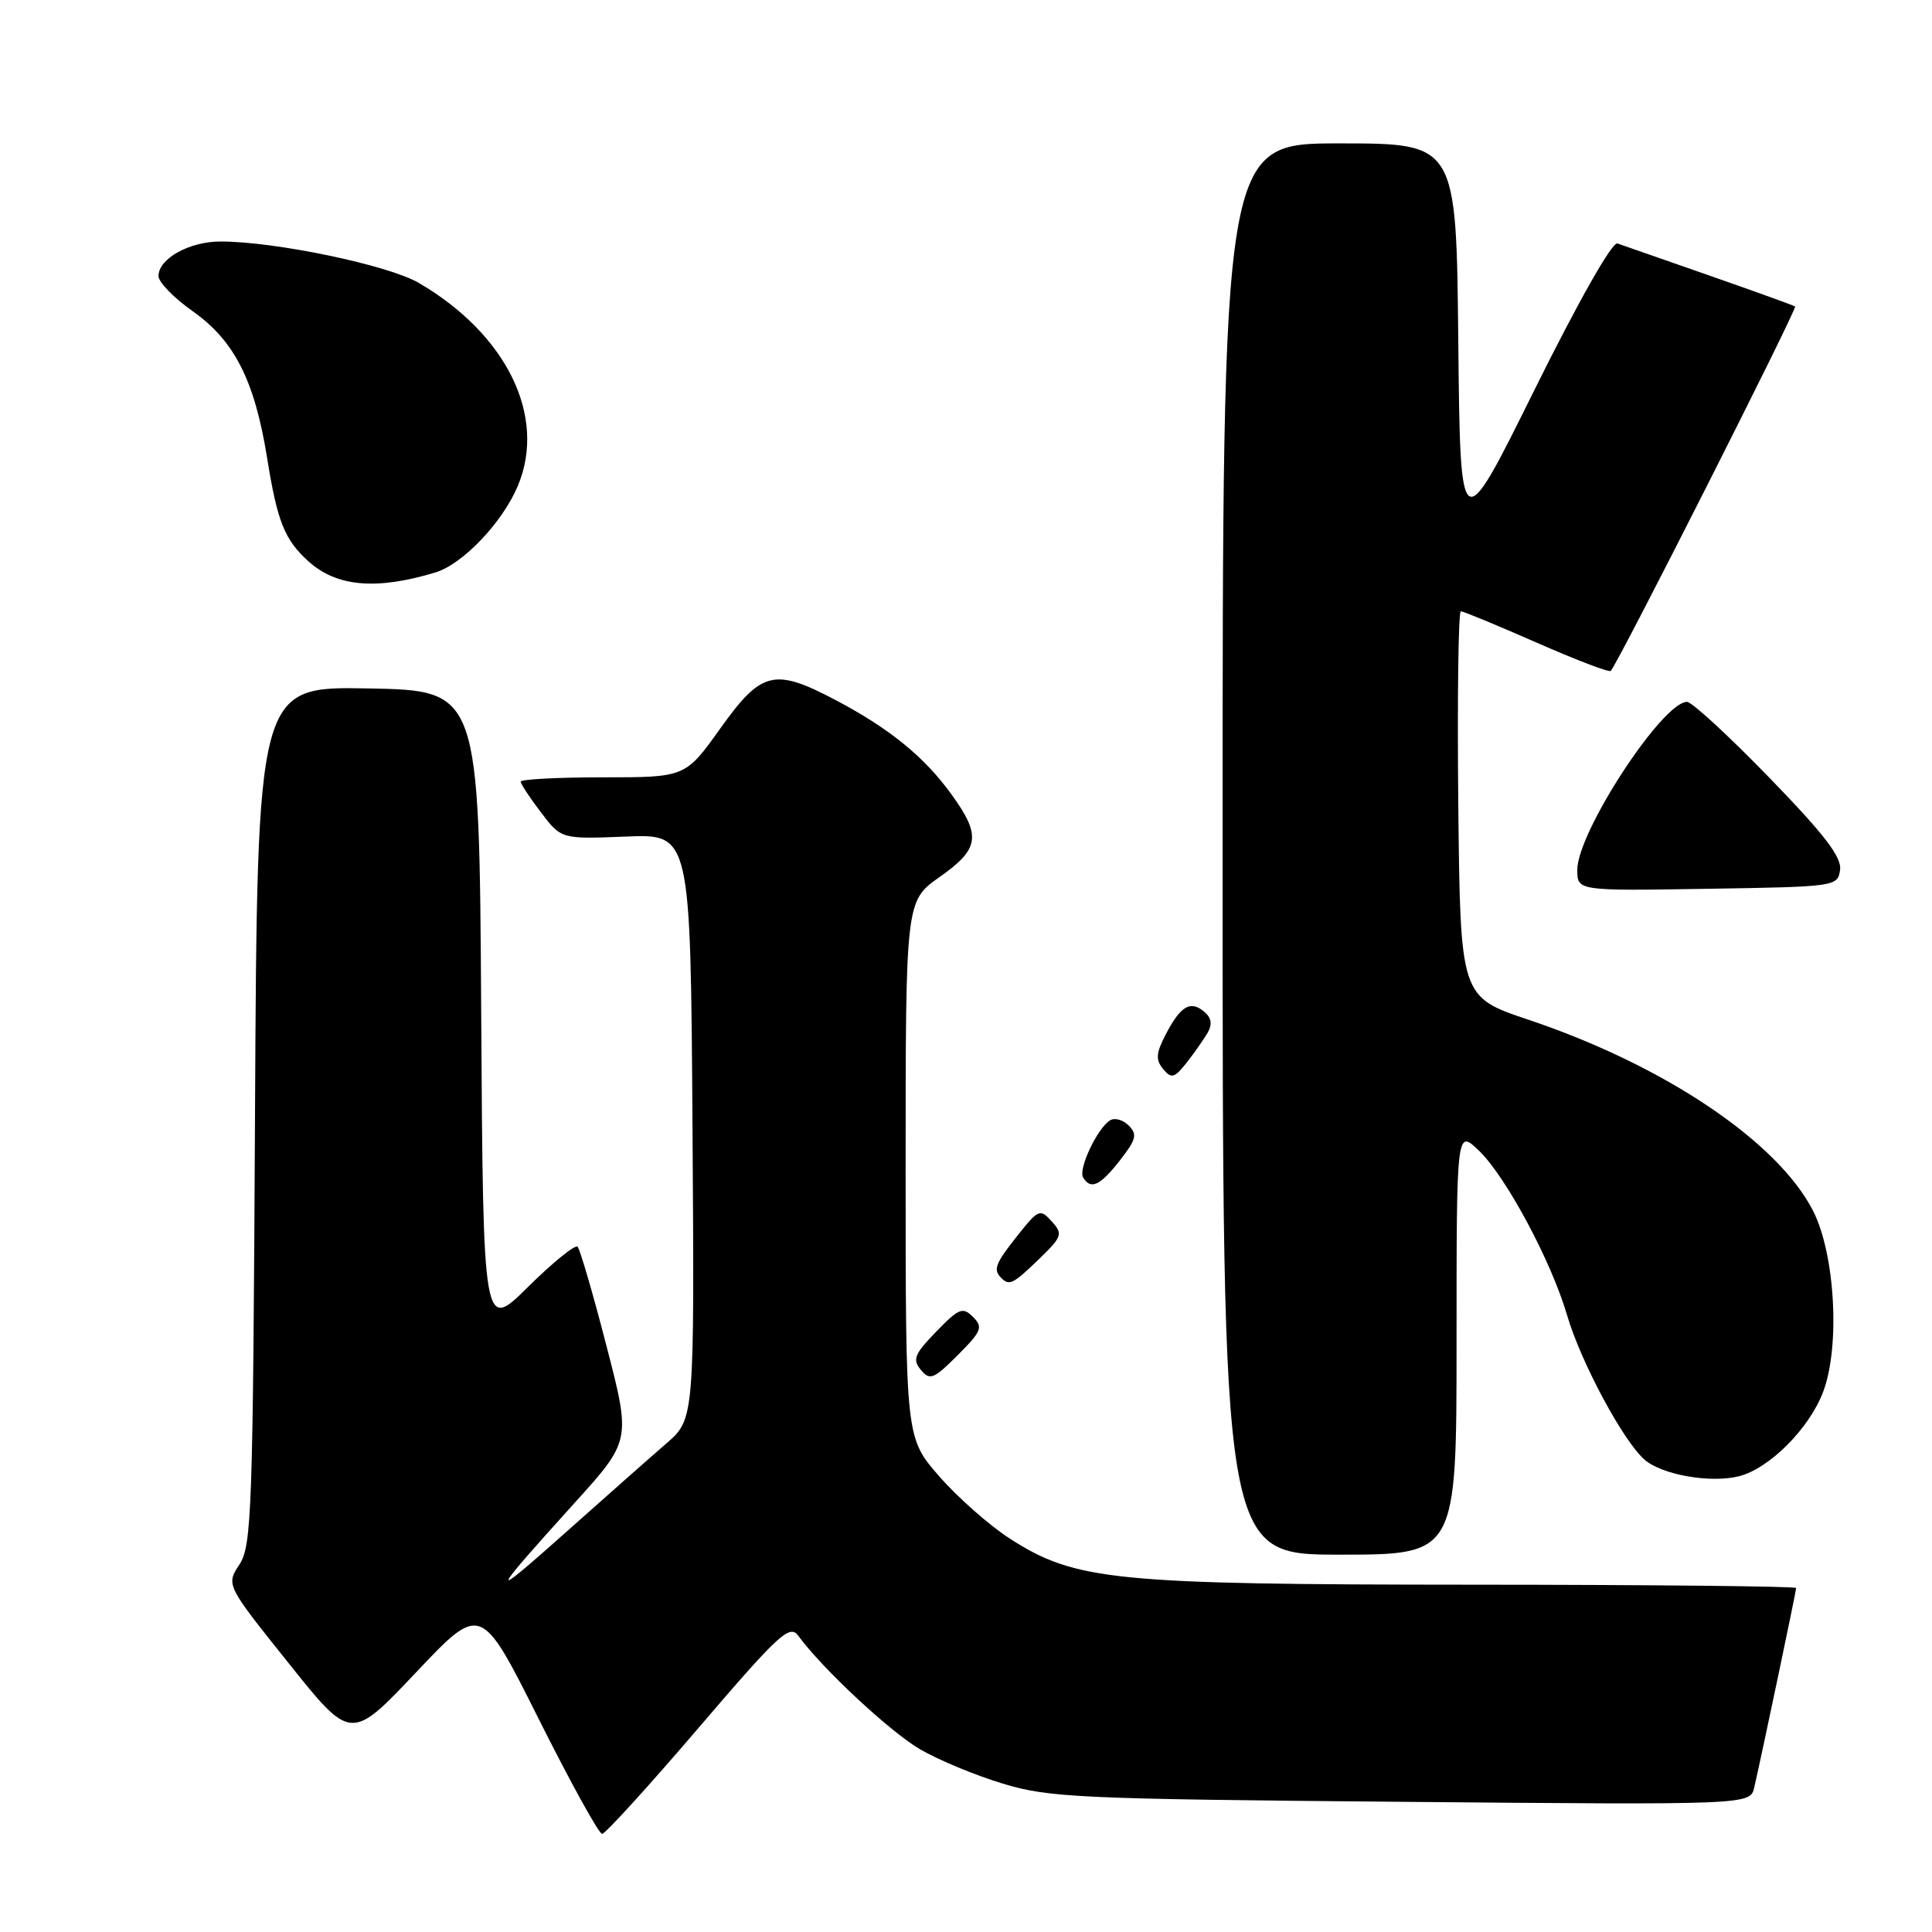 <?xml version="1.0" encoding="UTF-8" standalone="no"?>
<!DOCTYPE svg PUBLIC "-//W3C//DTD SVG 1.1//EN" "http://www.w3.org/Graphics/SVG/1.1/DTD/svg11.dtd" >
<svg xmlns="http://www.w3.org/2000/svg" xmlns:xlink="http://www.w3.org/1999/xlink" version="1.1" viewBox="0 0 256 256">
 <g >
 <path fill="currentColor"
d=" M 92.52 229.00 C 103.24 216.47 104.63 215.19 105.78 216.75 C 108.93 221.07 117.89 229.43 121.88 231.77 C 124.28 233.18 129.23 235.24 132.88 236.34 C 139.00 238.20 143.01 238.38 185.71 238.75 C 231.92 239.16 231.92 239.16 232.45 236.83 C 233.51 232.21 238.00 210.83 238.00 210.42 C 238.00 210.19 218.76 209.99 195.25 209.98 C 147.59 209.96 142.51 209.46 133.85 203.90 C 131.15 202.17 126.93 198.45 124.47 195.64 C 120.00 190.53 120.00 190.53 120.00 154.96 C 120.00 119.39 120.00 119.39 124.50 116.21 C 129.81 112.47 130.05 110.75 126.06 105.24 C 122.47 100.28 117.91 96.57 110.85 92.83 C 102.59 88.46 100.92 88.86 95.46 96.50 C 90.82 103.00 90.82 103.00 79.91 103.00 C 73.91 103.00 69.00 103.26 69.00 103.57 C 69.00 103.88 70.21 105.72 71.69 107.66 C 74.38 111.19 74.38 111.19 82.94 110.85 C 91.50 110.50 91.50 110.50 91.76 149.27 C 92.02 188.04 92.02 188.04 88.29 191.27 C 86.23 193.05 80.27 198.32 75.03 202.99 C 64.59 212.29 64.74 211.75 76.05 199.24 C 83.61 190.89 83.61 190.89 80.36 178.34 C 78.58 171.43 76.85 165.52 76.53 165.20 C 76.21 164.88 73.26 167.27 69.98 170.51 C 64.02 176.42 64.02 176.42 63.76 133.96 C 63.50 91.50 63.50 91.50 48.79 91.22 C 34.08 90.95 34.08 90.95 33.79 147.77 C 33.52 200.21 33.36 204.80 31.73 207.30 C 29.95 210.01 29.95 210.01 38.23 220.36 C 46.50 230.72 46.50 230.72 55.12 221.61 C 63.73 212.50 63.73 212.50 71.37 227.75 C 75.57 236.14 79.36 243.00 79.78 243.00 C 80.20 243.00 85.93 236.70 92.52 229.00 Z  M 193.00 177.81 C 193.00 149.63 193.00 149.63 195.95 152.45 C 199.54 155.89 205.55 167.11 207.64 174.25 C 209.43 180.38 214.97 190.76 217.85 193.36 C 220.10 195.40 226.61 196.57 230.42 195.61 C 234.43 194.60 239.71 189.32 241.56 184.47 C 243.86 178.46 243.17 166.14 240.22 160.40 C 235.50 151.22 220.47 141.14 202.50 135.11 C 193.50 132.09 193.50 132.09 193.23 106.54 C 193.09 92.49 193.24 81.00 193.57 81.00 C 193.91 81.00 198.42 82.87 203.61 85.15 C 208.79 87.43 213.21 89.12 213.43 88.90 C 214.36 87.98 238.19 40.86 237.86 40.61 C 237.66 40.47 232.55 38.62 226.50 36.51 C 220.45 34.40 214.97 32.49 214.32 32.26 C 213.63 32.01 209.15 39.91 203.32 51.67 C 193.50 71.50 193.50 71.50 193.23 45.25 C 192.97 19.00 192.97 19.00 177.48 19.00 C 162.00 19.00 162.00 19.00 162.00 112.50 C 162.00 206.00 162.00 206.00 177.50 206.00 C 193.00 206.00 193.00 206.00 193.00 177.81 Z  M 128.93 174.50 C 127.57 173.14 127.06 173.35 124.05 176.45 C 121.16 179.43 120.87 180.14 122.02 181.52 C 123.21 182.95 123.72 182.75 126.90 179.57 C 130.07 176.39 130.29 175.86 128.93 174.50 Z  M 137.69 166.82 C 140.75 163.85 140.87 163.51 139.36 161.84 C 137.82 160.14 137.60 160.23 134.87 163.66 C 131.87 167.44 131.56 168.23 132.67 169.33 C 133.74 170.41 134.23 170.16 137.69 166.82 Z  M 148.40 153.75 C 150.55 151.00 150.73 150.30 149.56 149.14 C 148.81 148.38 147.70 148.07 147.09 148.45 C 145.40 149.49 142.84 154.93 143.52 156.03 C 144.54 157.69 145.76 157.12 148.40 153.75 Z  M 160.01 136.86 C 160.67 135.70 160.53 134.85 159.52 134.02 C 157.72 132.52 156.40 133.32 154.43 137.14 C 153.17 139.56 153.12 140.43 154.12 141.65 C 155.22 142.97 155.61 142.86 157.22 140.83 C 158.23 139.55 159.48 137.76 160.01 136.86 Z  M 243.82 115.27 C 244.06 113.58 241.74 110.56 234.42 103.02 C 229.07 97.51 224.18 93.00 223.54 93.00 C 220.28 93.00 209.00 110.26 209.00 115.26 C 209.00 118.05 209.00 118.05 226.25 117.77 C 243.25 117.50 243.50 117.47 243.82 115.27 Z  M 57.70 75.85 C 61.34 74.74 66.59 69.22 68.63 64.35 C 72.46 55.17 67.15 44.30 55.50 37.49 C 51.46 35.13 36.48 32.00 29.22 32.00 C 25.09 32.00 21.00 34.27 21.00 36.58 C 21.00 37.38 23.03 39.47 25.51 41.22 C 31.07 45.14 33.75 50.42 35.40 60.72 C 36.75 69.14 37.71 71.52 40.87 74.38 C 44.61 77.76 49.88 78.22 57.70 75.85 Z "/>
</g>
</svg>